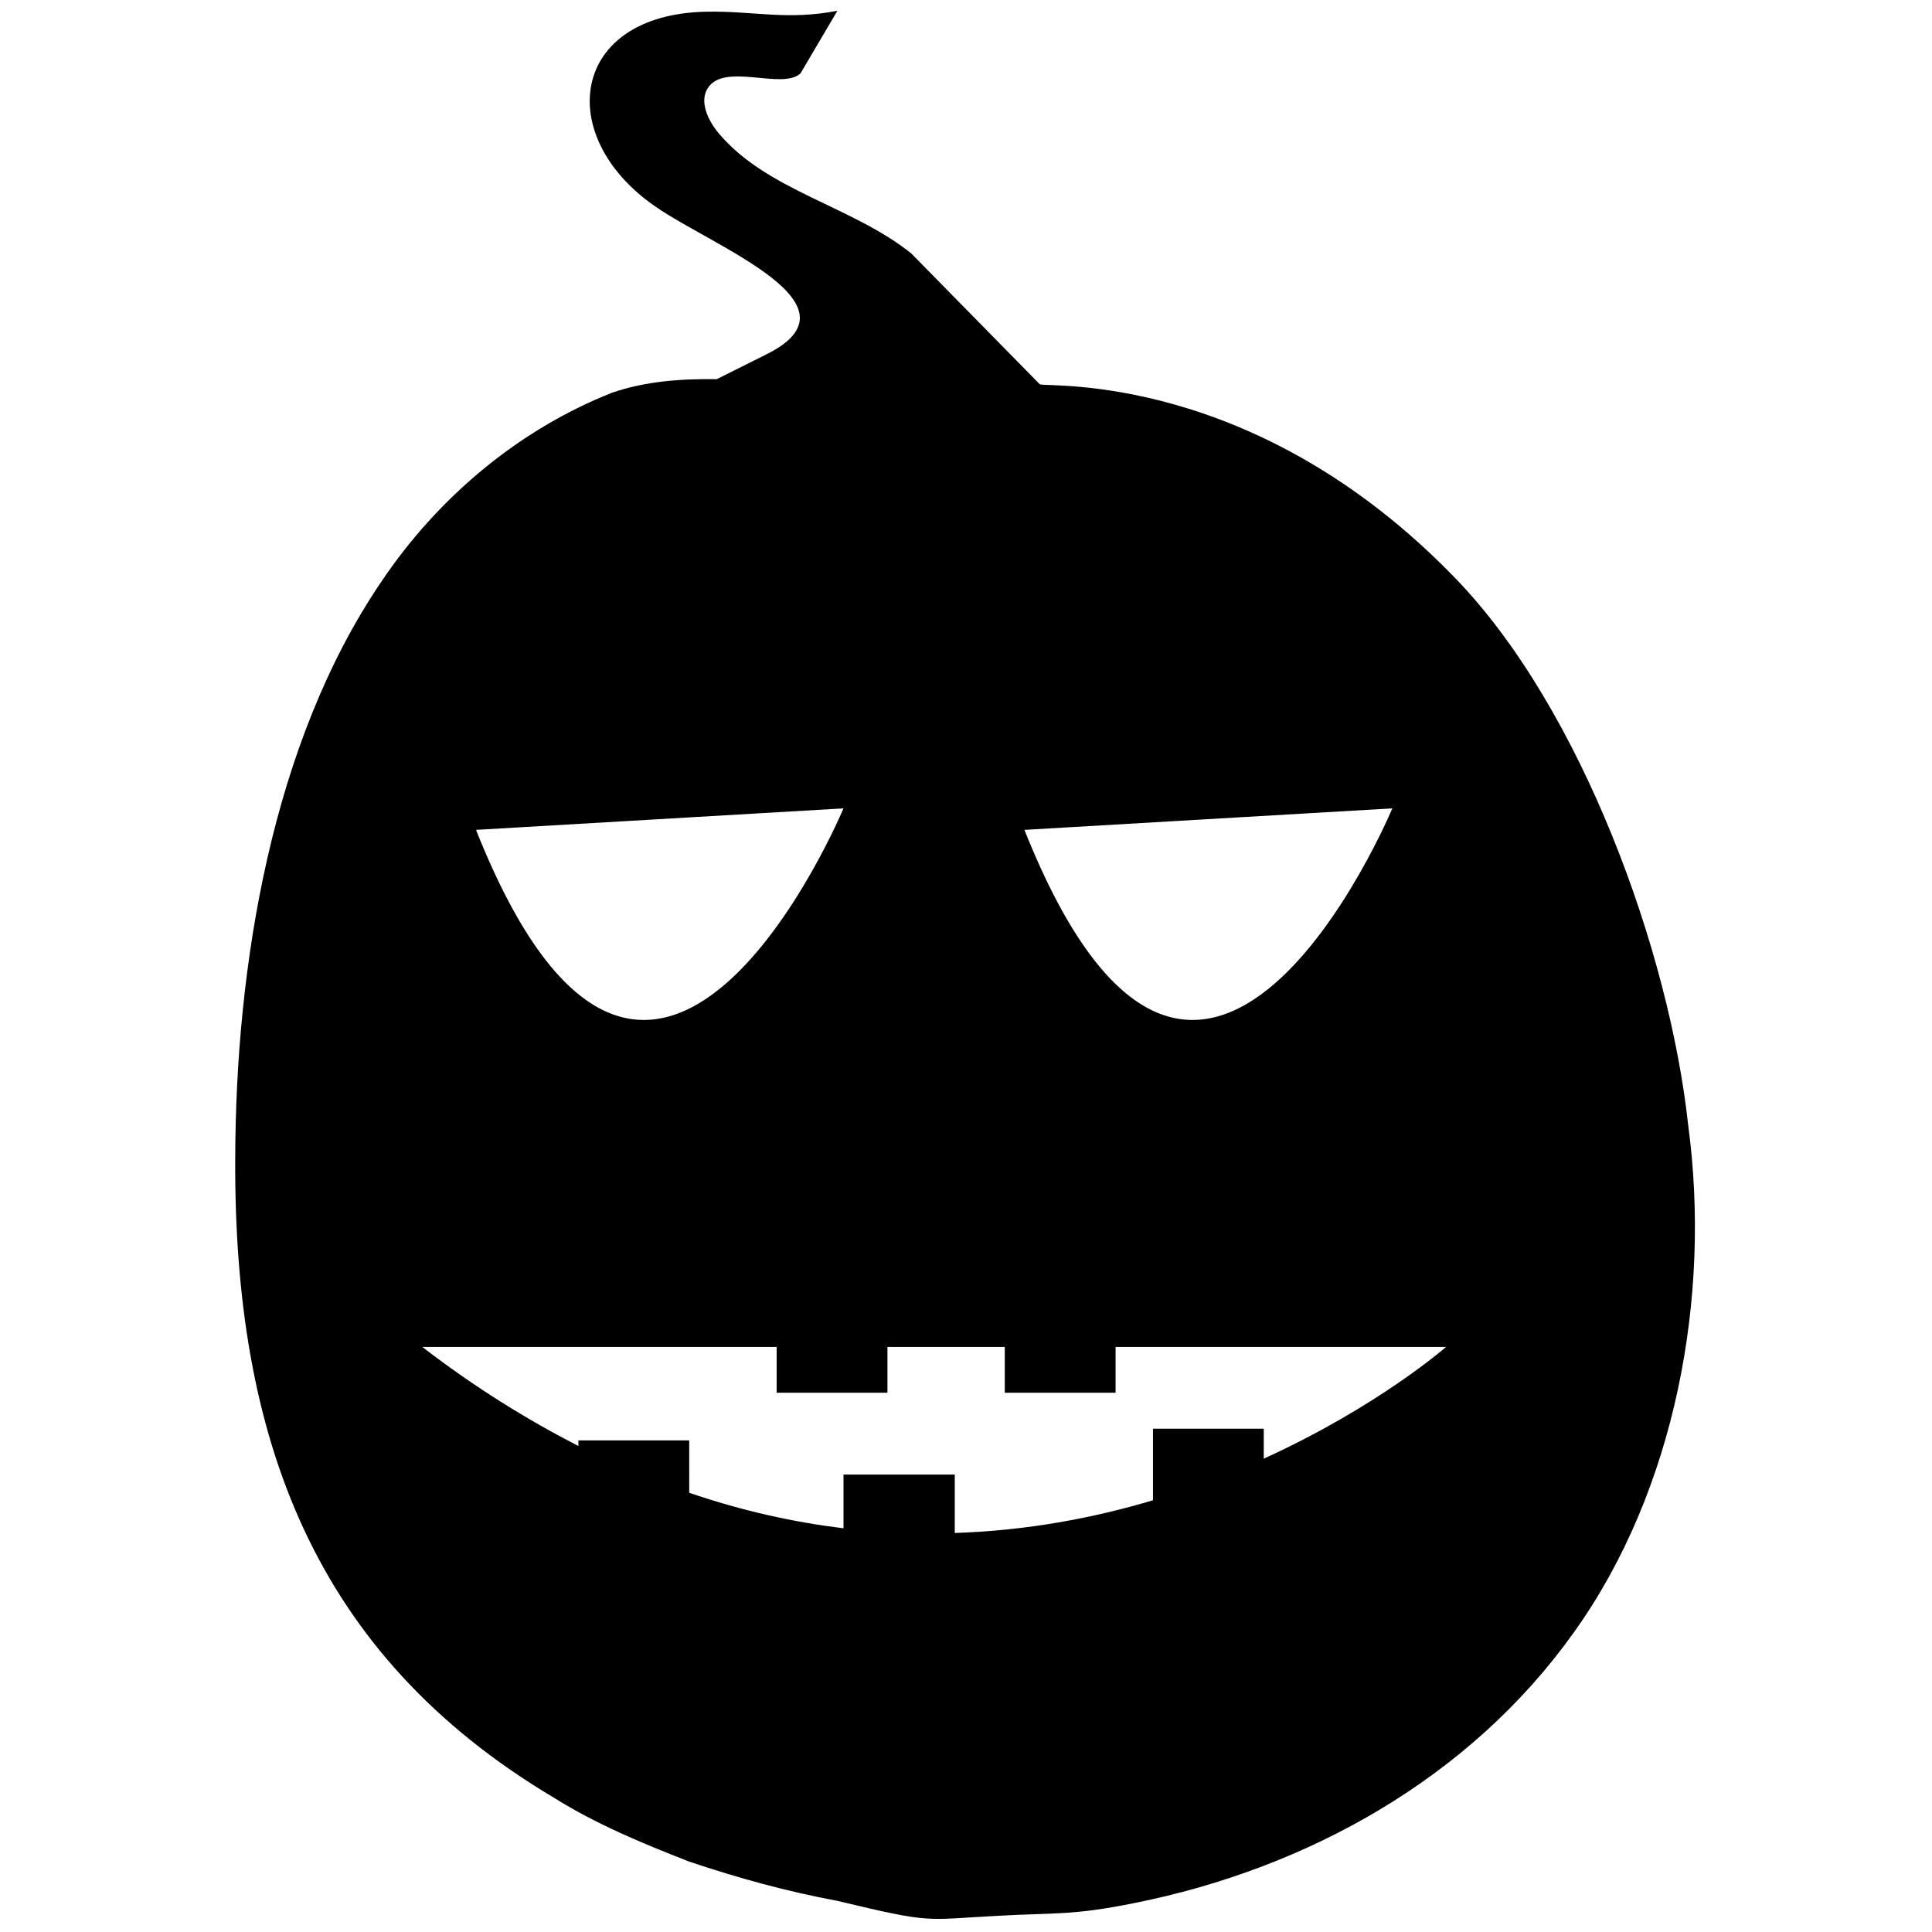 <?xml version="1.0" encoding="utf-8"?>
<!-- Generator: Adobe Illustrator 24.1.2, SVG Export Plug-In . SVG Version: 6.00 Build 0)  -->
<svg version="1.1" id="Layer_1" xmlns="http://www.w3.org/2000/svg" xmlns:xlink="http://www.w3.org/1999/xlink" x="0px" y="0px"
	 viewBox="0 0 810 810" style="enable-background:new 0 0 810 810;" xml:space="preserve">
<path d="M529.84,611.55V599h-46.45v29.99c-24.89,7.45-52.92,12.74-83.1,13.72v-24.5h-46.65v22.54c-20.78-2.55-42.34-7.25-64.68-14.9
	V603.9H242.5v2.35c-21.36-10.98-43.32-24.5-65.46-41.55h148.57v19.21h46.45V564.7h49.2v19.21h46.45V564.7h138.57
	C606.28,564.7,577.66,589.79,529.84,611.55L529.84,611.55z M353.63,338.91c0,0-80.75,193.45-154.06,9.02L353.63,338.91z
	 M583.74,338.91c0,0-80.75,193.45-154.25,9.02L583.74,338.91z M707.81,471.99c-7.84-72.91-44.69-174.83-97.61-229.52
	c-84.08-87.02-171.11-79.97-174.25-81.34l-53.9-54.88c-24.7-19.8-60.37-26.26-80.56-50.18c-4.7-5.49-8.43-13.52-4.7-19.21
	c7.06-10.78,31.16,0.98,38.81-6.08l15.48-26.26c-21.36,4.12-34.89,0-55.08,0.39c-56.84,1.18-64.09,52.14-21.17,81.73
	c24.3,16.86,88.79,40.96,46.45,61.94l-20.78,10.39c-14.7-0.2-29.6,0.78-43.9,5.68c-39.59,15.68-73.31,44.3-96.83,79.38
	c-45.86,67.62-60.96,160.92-61.15,241.67c-0.59,116.82,32.54,207.76,133.48,267.93c17.84,11.17,37.24,19.21,56.84,26.85
	c20.38,6.86,40.96,12.54,62.13,16.46c40.77,9.8,36.26,7.84,67.42,6.27c23.52-1.37,30.58,0,56.84-5.29
	c72.91-14.5,141.12-52.53,184.63-113.68C702.52,624.68,717.41,543.53,707.81,471.99L707.81,471.99z"/>
</svg>
